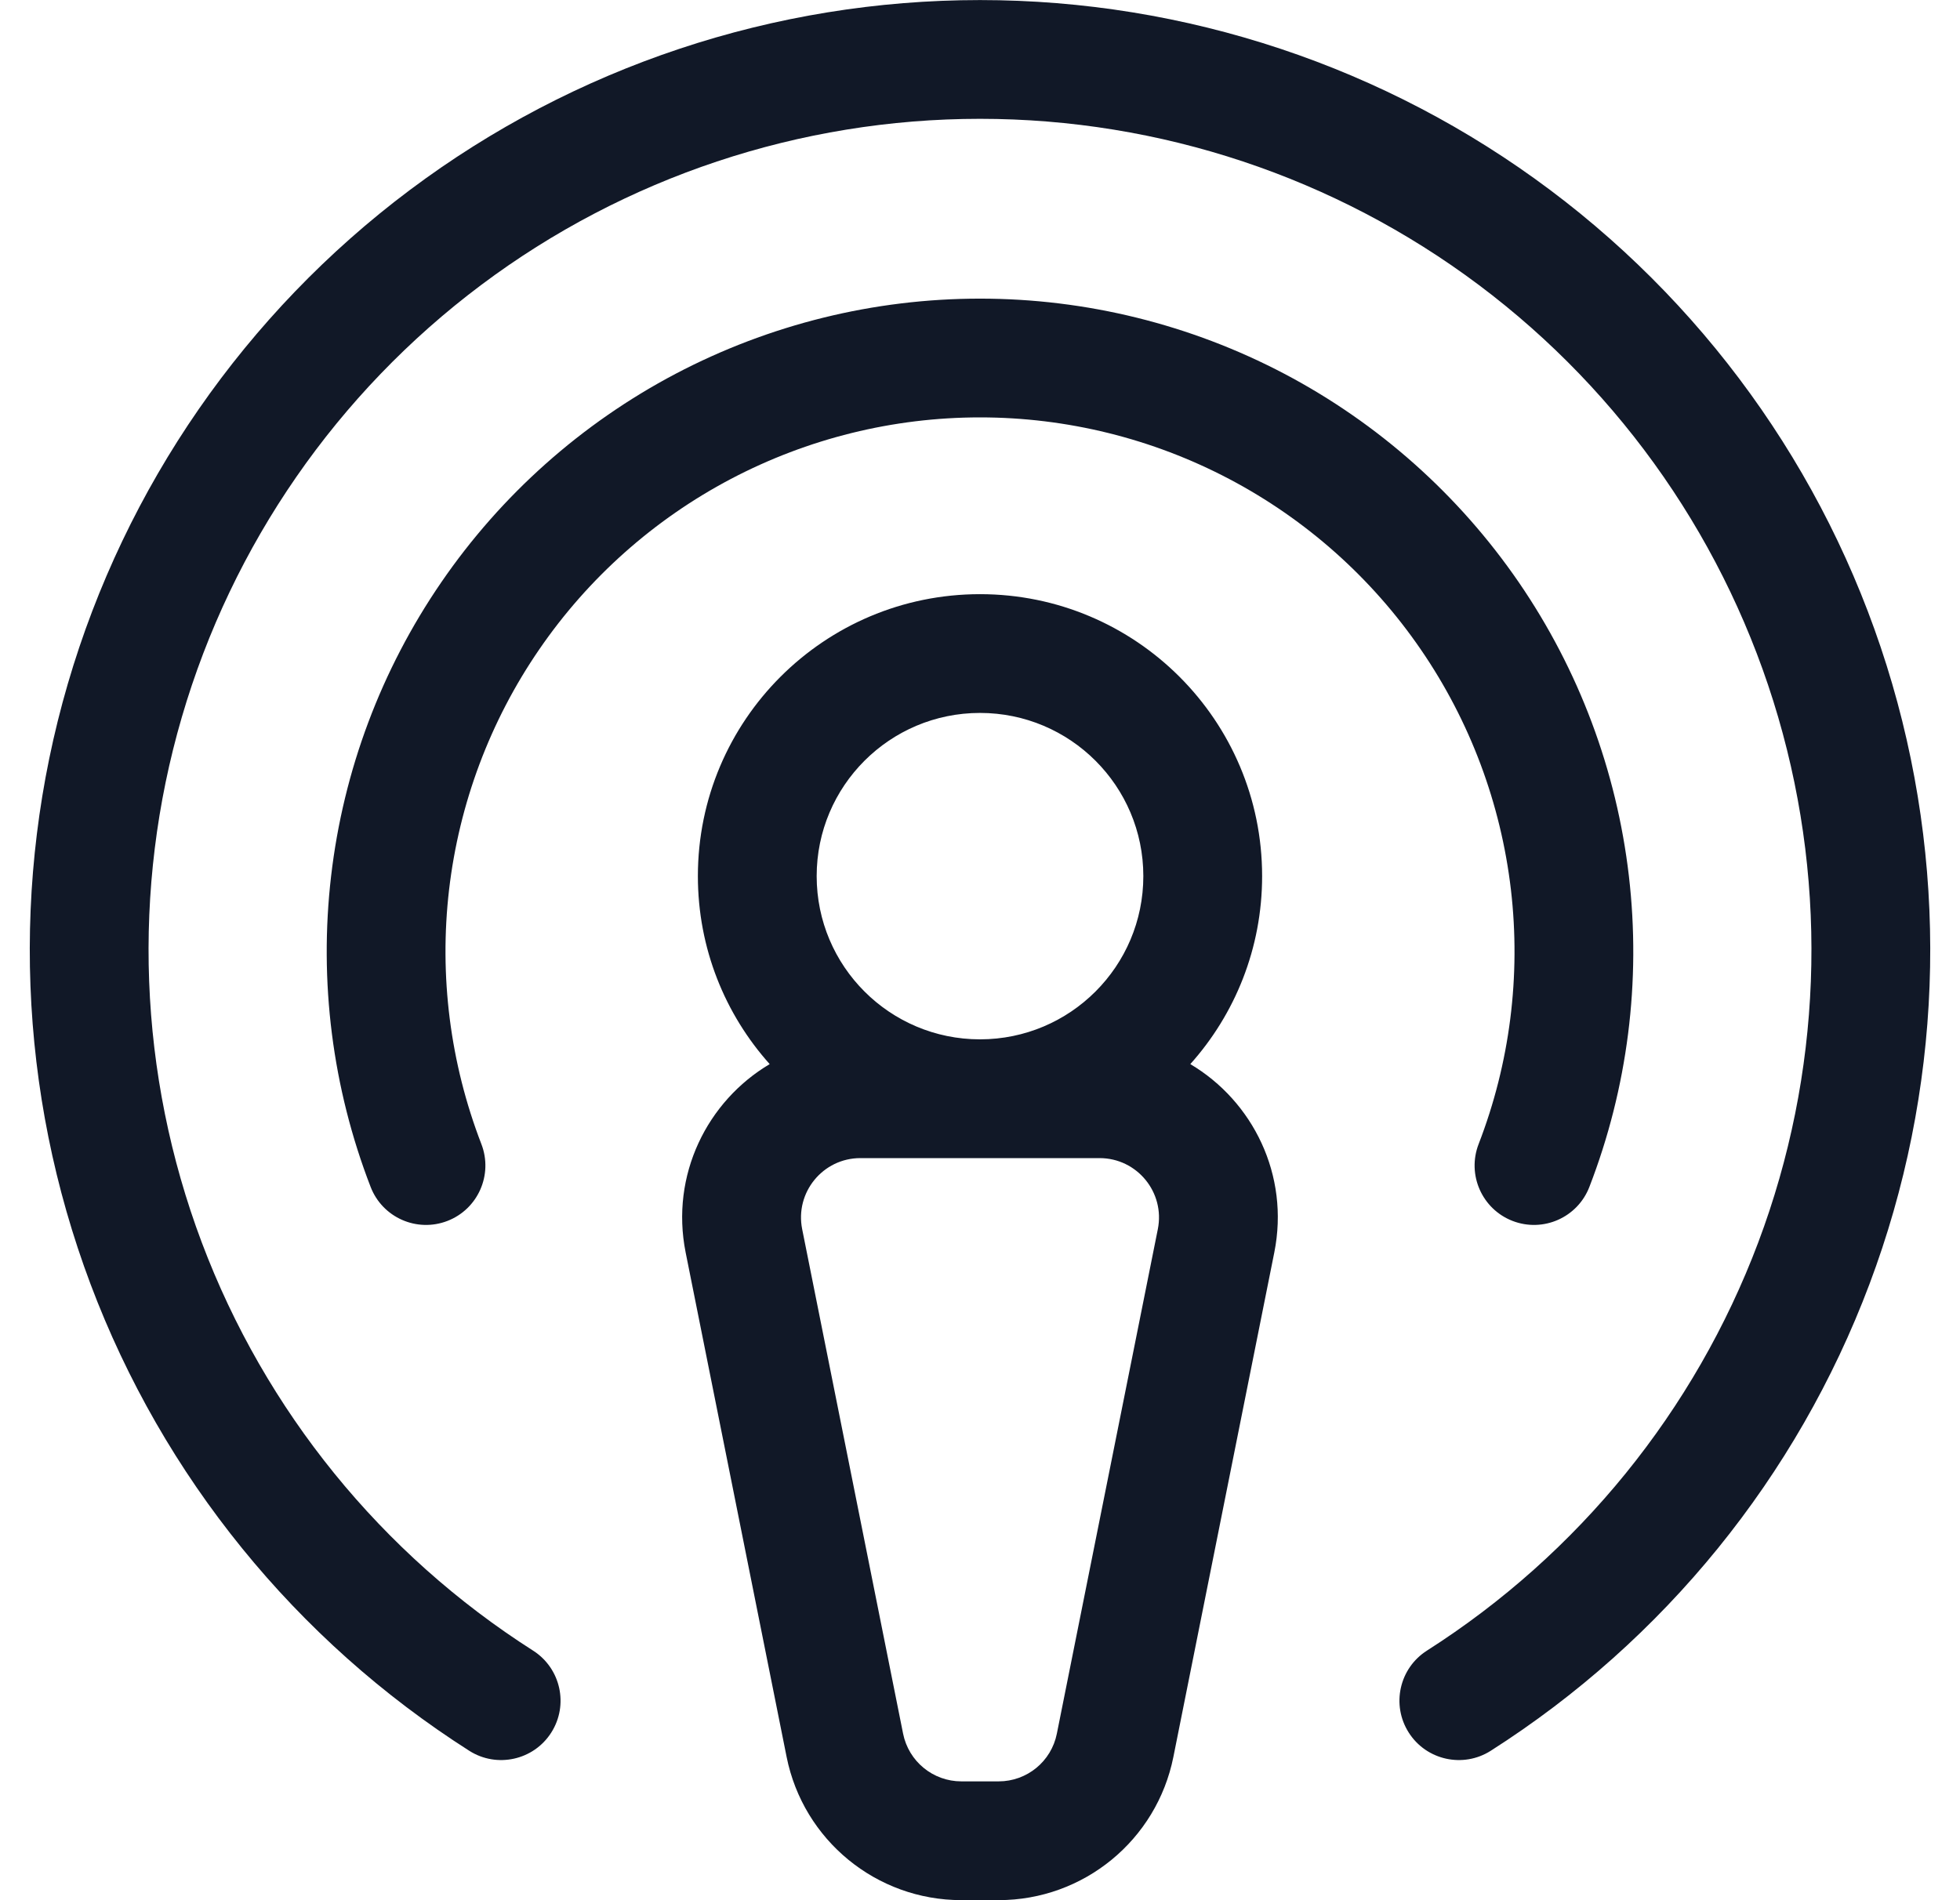 <svg width="33" height="32" viewBox="0 0 33 32" fill="none" xmlns="http://www.w3.org/2000/svg">
<path fill-rule="evenodd" clip-rule="evenodd" d="M16.5 2.001C13.471 2.001 10.523 2.983 8.1 4.8C5.677 6.617 3.909 9.171 3.061 12.078C2.213 14.985 2.331 18.089 3.397 20.923C4.464 23.757 6.421 26.169 8.975 27.797C9.441 28.094 9.578 28.712 9.281 29.178C8.985 29.643 8.366 29.78 7.901 29.484C4.981 27.623 2.744 24.867 1.525 21.627C0.307 18.388 0.172 14.841 1.141 11.518C2.11 8.195 4.131 5.277 6.9 3.2C9.67 1.123 13.038 0.001 16.5 0.001C19.962 0.001 23.33 1.123 26.1 3.2C28.869 5.277 30.89 8.195 31.859 11.518C32.828 14.841 32.694 18.388 31.475 21.627C30.256 24.867 28.019 27.623 25.099 29.484C24.634 29.78 24.015 29.643 23.719 29.178C23.422 28.712 23.559 28.094 24.025 27.797C26.579 26.169 28.536 23.757 29.603 20.923C30.669 18.089 30.787 14.985 29.939 12.078C29.091 9.171 27.323 6.617 24.9 4.8C22.477 2.983 19.529 2.001 16.5 2.001ZM12.305 8.066C13.599 7.385 15.038 7.029 16.5 7.029C17.962 7.029 19.401 7.385 20.695 8.066C21.988 8.747 23.096 9.733 23.922 10.938C24.749 12.143 25.269 13.531 25.439 14.982C25.608 16.434 25.422 17.904 24.895 19.267C24.696 19.783 24.952 20.362 25.467 20.561C25.982 20.76 26.561 20.504 26.76 19.988C27.404 18.322 27.632 16.525 27.425 14.751C27.218 12.976 26.582 11.28 25.572 9.807C24.561 8.334 23.207 7.129 21.627 6.296C20.046 5.464 18.287 5.029 16.5 5.029C14.714 5.029 12.954 5.464 11.373 6.296C9.793 7.129 8.439 8.334 7.429 9.807C6.418 11.28 5.782 12.976 5.575 14.751C5.368 16.525 5.596 18.322 6.24 19.988C6.439 20.504 7.018 20.76 7.533 20.561C8.048 20.362 8.304 19.783 8.105 19.267C7.579 17.904 7.392 16.434 7.561 14.982C7.731 13.531 8.251 12.143 9.078 10.938C9.904 9.733 11.012 8.747 12.305 8.066ZM13.75 14.754C13.75 13.237 14.981 12.006 16.5 12.006C18.019 12.006 19.25 13.237 19.25 14.754C19.25 16.272 18.019 17.503 16.5 17.503C14.981 17.503 13.75 16.272 13.75 14.754ZM16.5 10.006C13.877 10.006 11.75 12.132 11.75 14.754C11.75 15.97 12.207 17.08 12.959 17.92C11.908 18.543 11.284 19.787 11.544 21.092L13.244 29.587C13.525 30.99 14.756 31.999 16.186 31.999H16.814C18.244 31.999 19.475 30.99 19.756 29.587L21.455 21.092C21.716 19.787 21.092 18.543 20.041 17.92C20.793 17.08 21.25 15.97 21.25 14.754C21.25 12.132 19.123 10.006 16.5 10.006ZM13.506 20.7C13.382 20.081 13.855 19.503 14.486 19.503H18.513C19.145 19.503 19.618 20.081 19.494 20.7L17.794 29.195C17.701 29.663 17.291 29.999 16.814 29.999H16.186C15.709 29.999 15.299 29.663 15.205 29.195L13.506 20.7Z" fill="#111827"/>
</svg>
